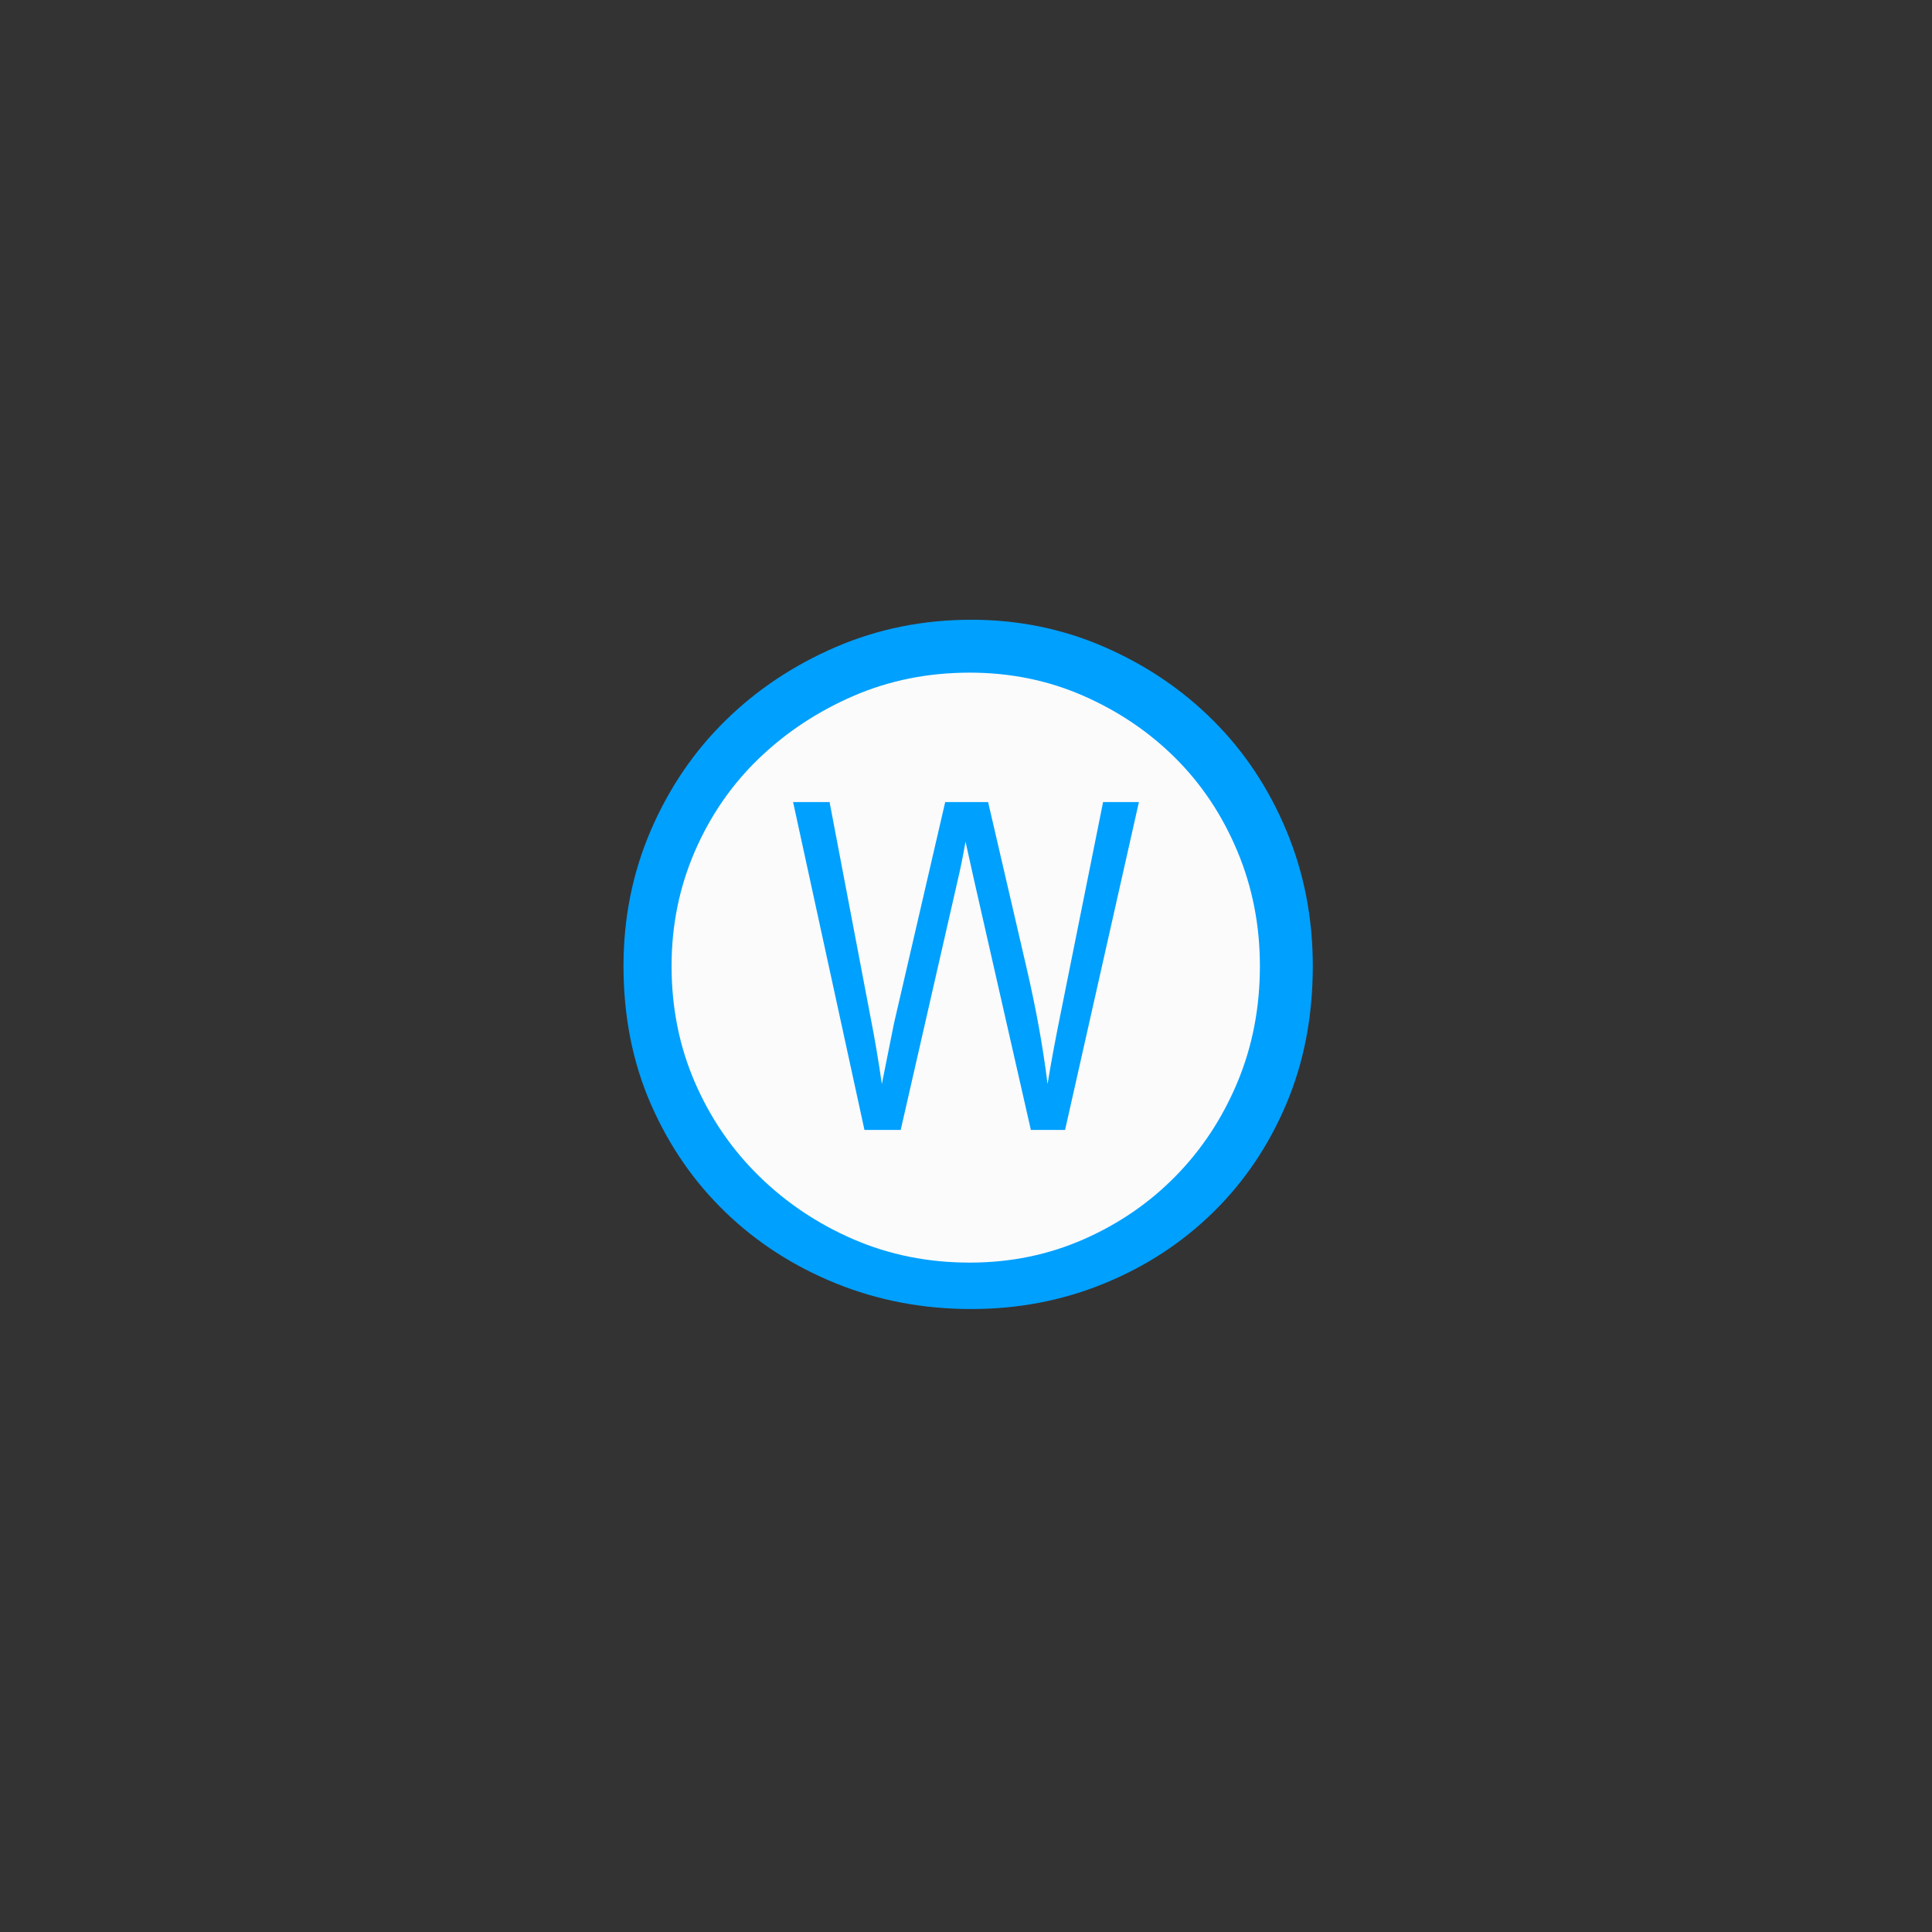 <?xml version="1.0" encoding="UTF-8" standalone="no"?>
<!-- Created with Inkscape (http://www.inkscape.org/) -->

<svg
   xmlns:svg="http://www.w3.org/2000/svg"
   xmlns="http://www.w3.org/2000/svg"
   version="1.1"
   width="177.165"
   height="177.165"
   viewBox="0 0 50 50"
   id="svg2"
   xml:space="preserve"><rect x="0" y="0" width="50" height="50" fill="#333333" stroke="none"/><defs
   id="defs11" />
 
   
   <path   
   d="M33.862 24.972c0,1.205 -0.229,2.338 -0.688,3.399 -0.459,1.061 -1.083,1.987 -1.875,2.778 -0.791,0.791 -1.722,1.416 -2.792,1.875 -1.07,0.459 -2.216,0.688 -3.439,0.688 -1.223,0 -2.365,-0.225 -3.426,-0.674 -1.061,-0.45 -1.992,-1.065 -2.792,-1.848 -0.8,-0.782 -1.43,-1.699 -1.888,-2.751 -0.459,-1.052 -0.688,-2.189 -0.688,-3.412 0,-1.223 0.229,-2.374 0.688,-3.453 0.459,-1.079 1.088,-2.018 1.888,-2.819 0.8,-0.8 1.731,-1.43 2.792,-1.888 1.061,-0.459 2.203,-0.688 3.426,-0.688 1.223,0 2.369,0.229 3.439,0.688 1.07,0.459 2.001,1.083 2.792,1.875 0.791,0.791 1.416,1.722 1.875,2.792 0.459,1.07 0.688,2.216 0.688,3.439z"  
   id="path3604"
   style="fill:#FBFBFB;fill-opacity:1;fill-rule:nonzero;stroke:none" />
     
   
   <path   
   d="M33.975 25c0,1.3 -0.228,2.489 -0.684,3.568 -0.456,1.079 -1.086,2.012 -1.888,2.8 -0.802,0.788 -1.742,1.404 -2.821,1.846 -1.079,0.443 -2.227,0.664 -3.443,0.664 -1.245,0 -2.413,-0.221 -3.506,-0.664 -1.093,-0.443 -2.047,-1.058 -2.863,-1.846 -0.816,-0.788 -1.459,-1.722 -1.929,-2.8 -0.47,-1.079 -0.705,-2.268 -0.705,-3.568 0,-1.245 0.235,-2.413 0.705,-3.506 0.47,-1.092 1.113,-2.04 1.929,-2.842 0.816,-0.802 1.77,-1.438 2.863,-1.908 1.093,-0.47 2.261,-0.705 3.506,-0.705 1.217,0 2.365,0.235 3.443,0.705 1.079,0.47 2.019,1.106 2.821,1.908 0.802,0.802 1.431,1.749 1.888,2.842 0.456,1.093 0.684,2.261 0.684,3.506zm-1.369 0c0,-1.051 -0.194,-2.04 -0.581,-2.966 -0.387,-0.927 -0.92,-1.729 -1.597,-2.406 -0.678,-0.678 -1.473,-1.217 -2.385,-1.618 -0.913,-0.401 -1.895,-0.602 -2.946,-0.602 -1.079,0 -2.081,0.201 -3.008,0.602 -0.926,0.401 -1.742,0.94 -2.448,1.618 -0.705,0.678 -1.258,1.48 -1.659,2.406 -0.401,0.926 -0.602,1.915 -0.602,2.966 0,1.079 0.201,2.081 0.602,3.008 0.401,0.927 0.954,1.736 1.659,2.427 0.705,0.692 1.521,1.238 2.448,1.639 0.927,0.401 1.929,0.602 3.008,0.602 1.051,0 2.033,-0.201 2.946,-0.602 0.913,-0.401 1.708,-0.947 2.385,-1.639 0.678,-0.691 1.21,-1.5 1.597,-2.427 0.387,-0.926 0.581,-1.929 0.581,-3.008z"   
   id="path3605"
   style="fill:#00A0FF;fill-opacity:1;fill-rule:nonzero;stroke:none" />
   
   
   <path   
   d="M22.372 29.243l-1.847 -8.486 0.944 0 1.059 5.562c0.113,0.573 0.211,1.152 0.294,1.737l0.314 -1.569 1.326 -5.73 1.11 0 0.996 4.295c0.243,1.045 0.425,2.047 0.543,3.003 0.089,-0.551 0.204,-1.166 0.342,-1.845l1.095 -5.453 0.927 0 -1.911 8.486 -0.885 0 -1.47 -6.465 -0.221 -0.996c-0.065,0.369 -0.132,0.702 -0.202,0.996l-1.476 6.465 -0.939 0z"  
   id="path3605"
   style="fill:#00A0FF;fill-opacity:1;fill-rule:nonzero;stroke:none" />
    
    
	
   
   </svg>
